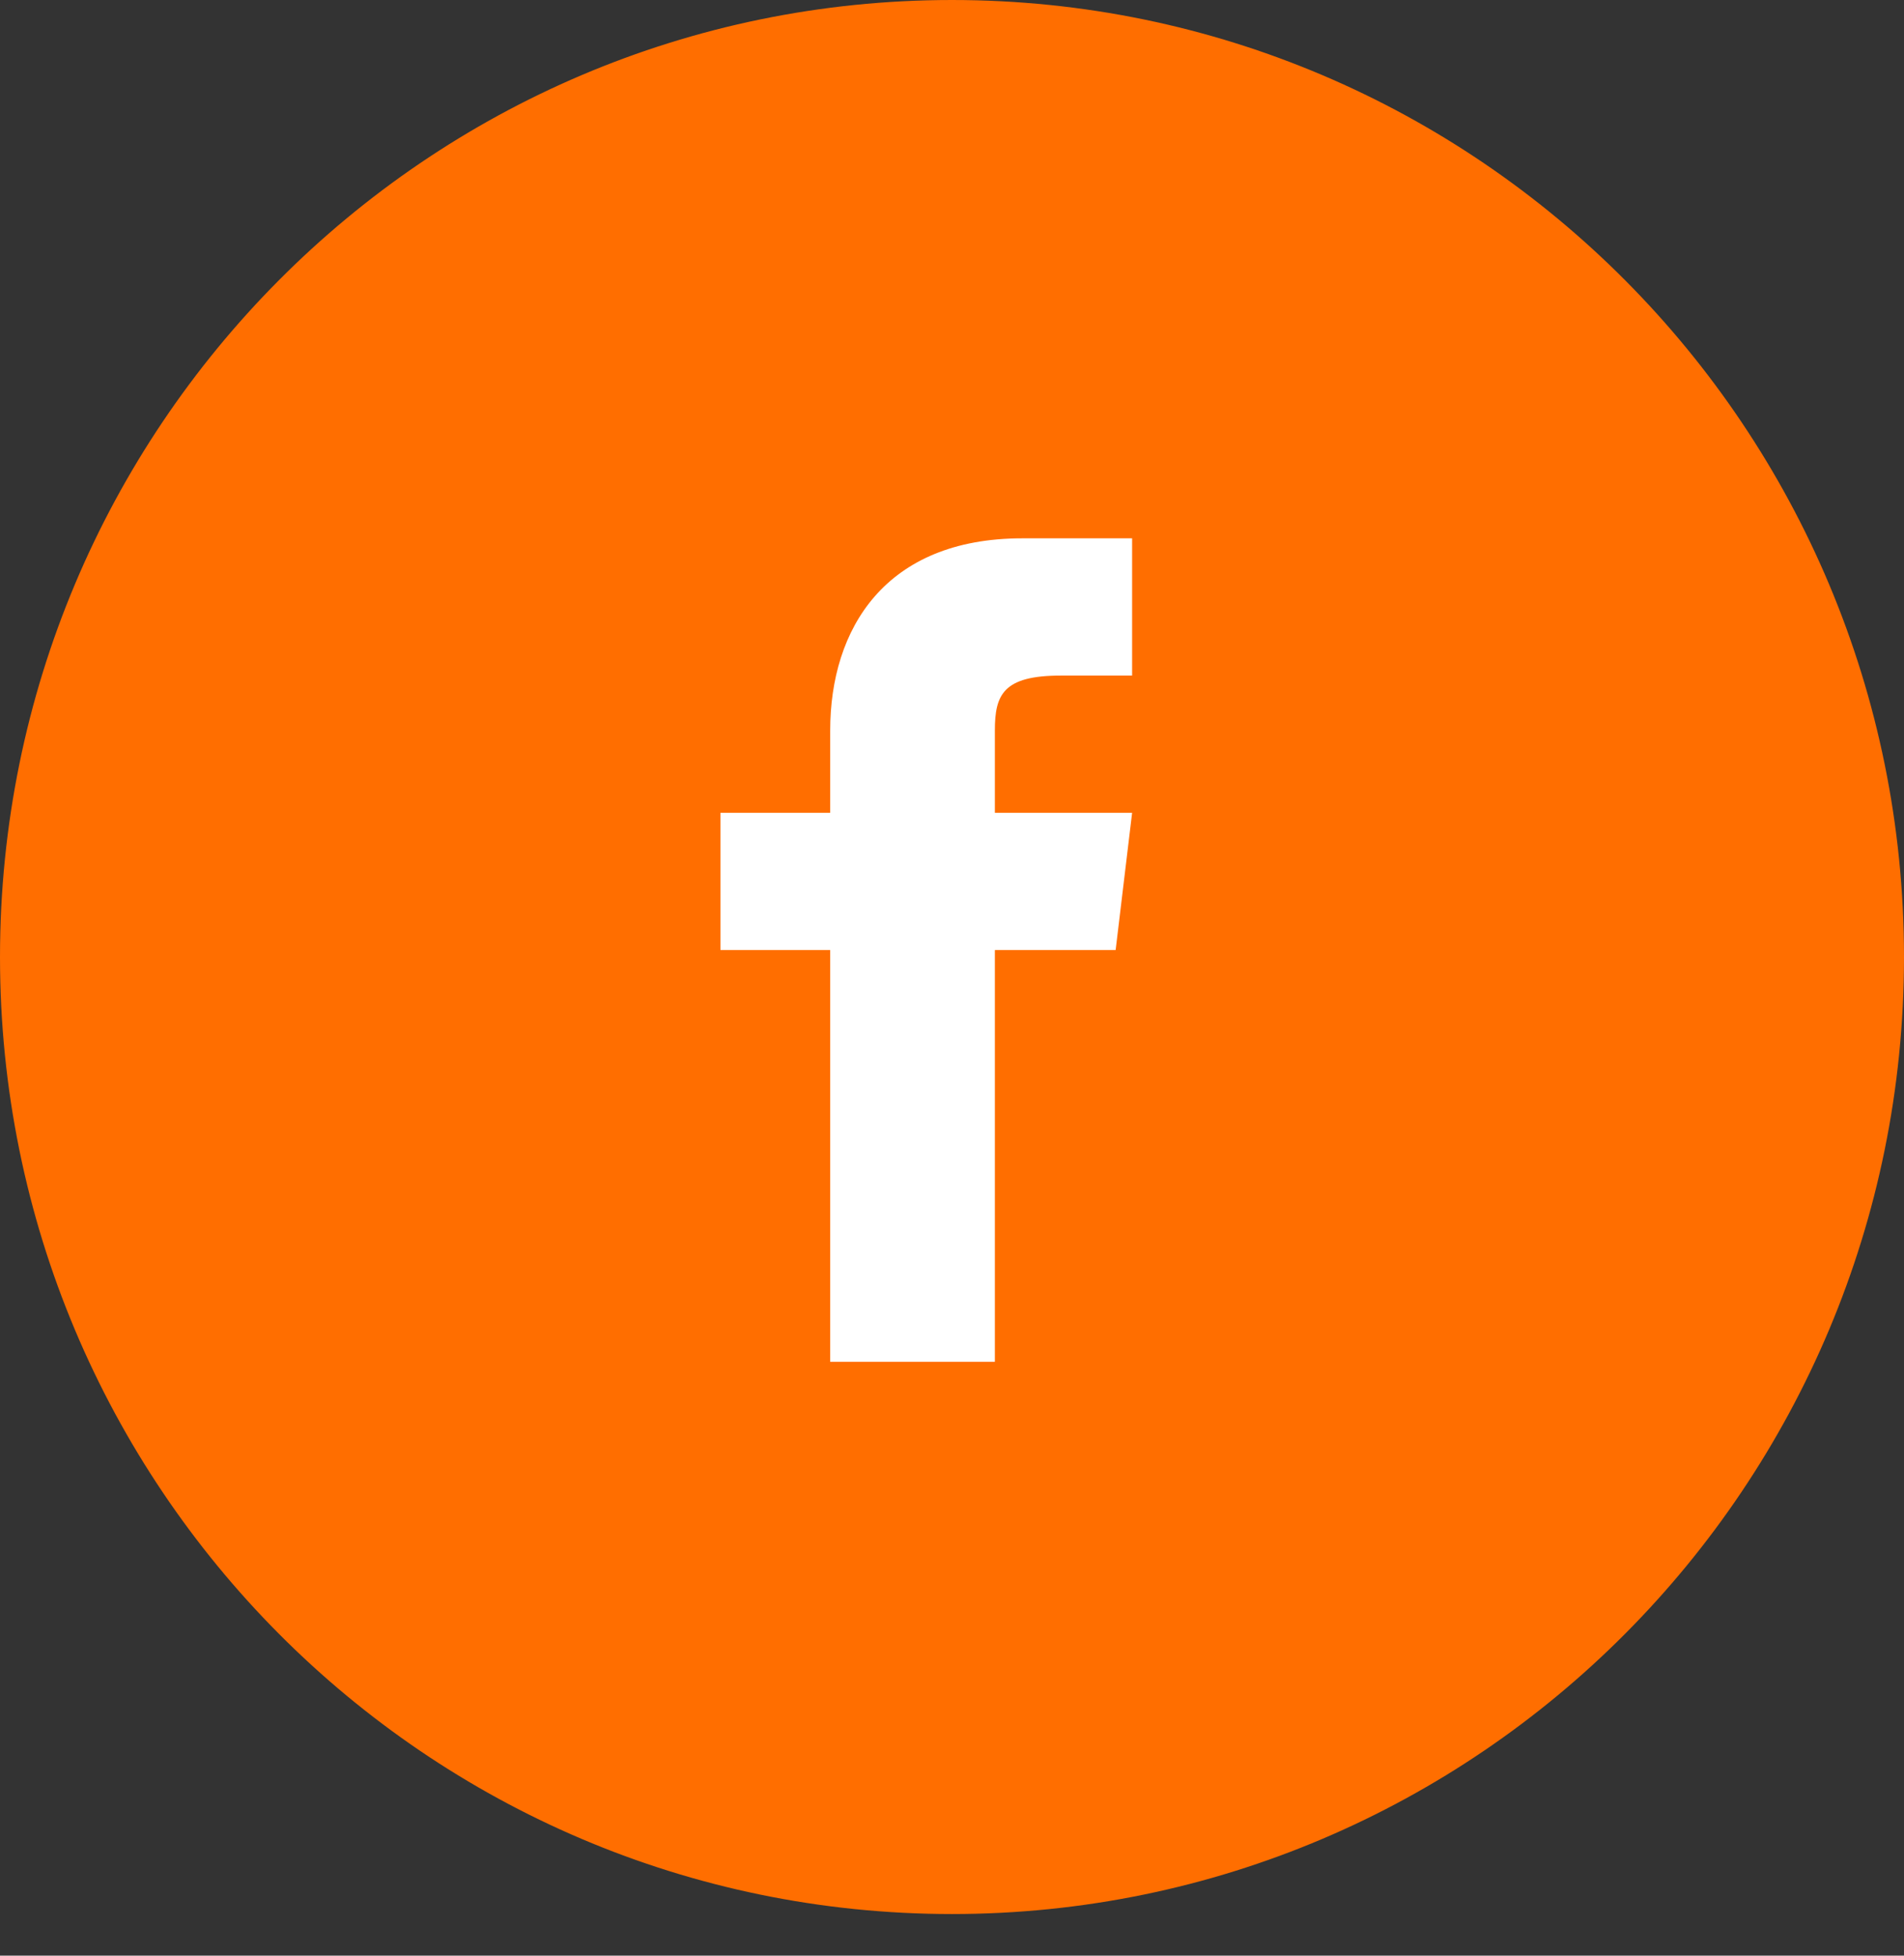 <svg width="37" height="38" viewBox="0 0 37 38" fill="none" xmlns="http://www.w3.org/2000/svg">
<rect x="0" y="0" width="37" height="38" fill="#333333" stroke="none"/>
<path d="M36.5 18.596C36.5 28.592 28.439 36.691 18.5 36.691C8.561 36.691 0.5 28.592 0.5 18.596C0.5 8.599 8.561 0.5 18.5 0.5C28.439 0.5 36.5 8.599 36.5 18.596Z" fill="#FF6E00" stroke="#FF6E00"/>
<path fill-rule="evenodd" clip-rule="evenodd" d="M19.333 15.794V14.194C19.333 13.5 19.493 13.127 20.613 13.127H22V10.46H19.867C17.2 10.46 16.133 12.22 16.133 14.194V15.794H14V18.46H16.133V26.46H19.333V18.46H21.68L22 15.794H19.333Z" fill="white"/>
</svg>
